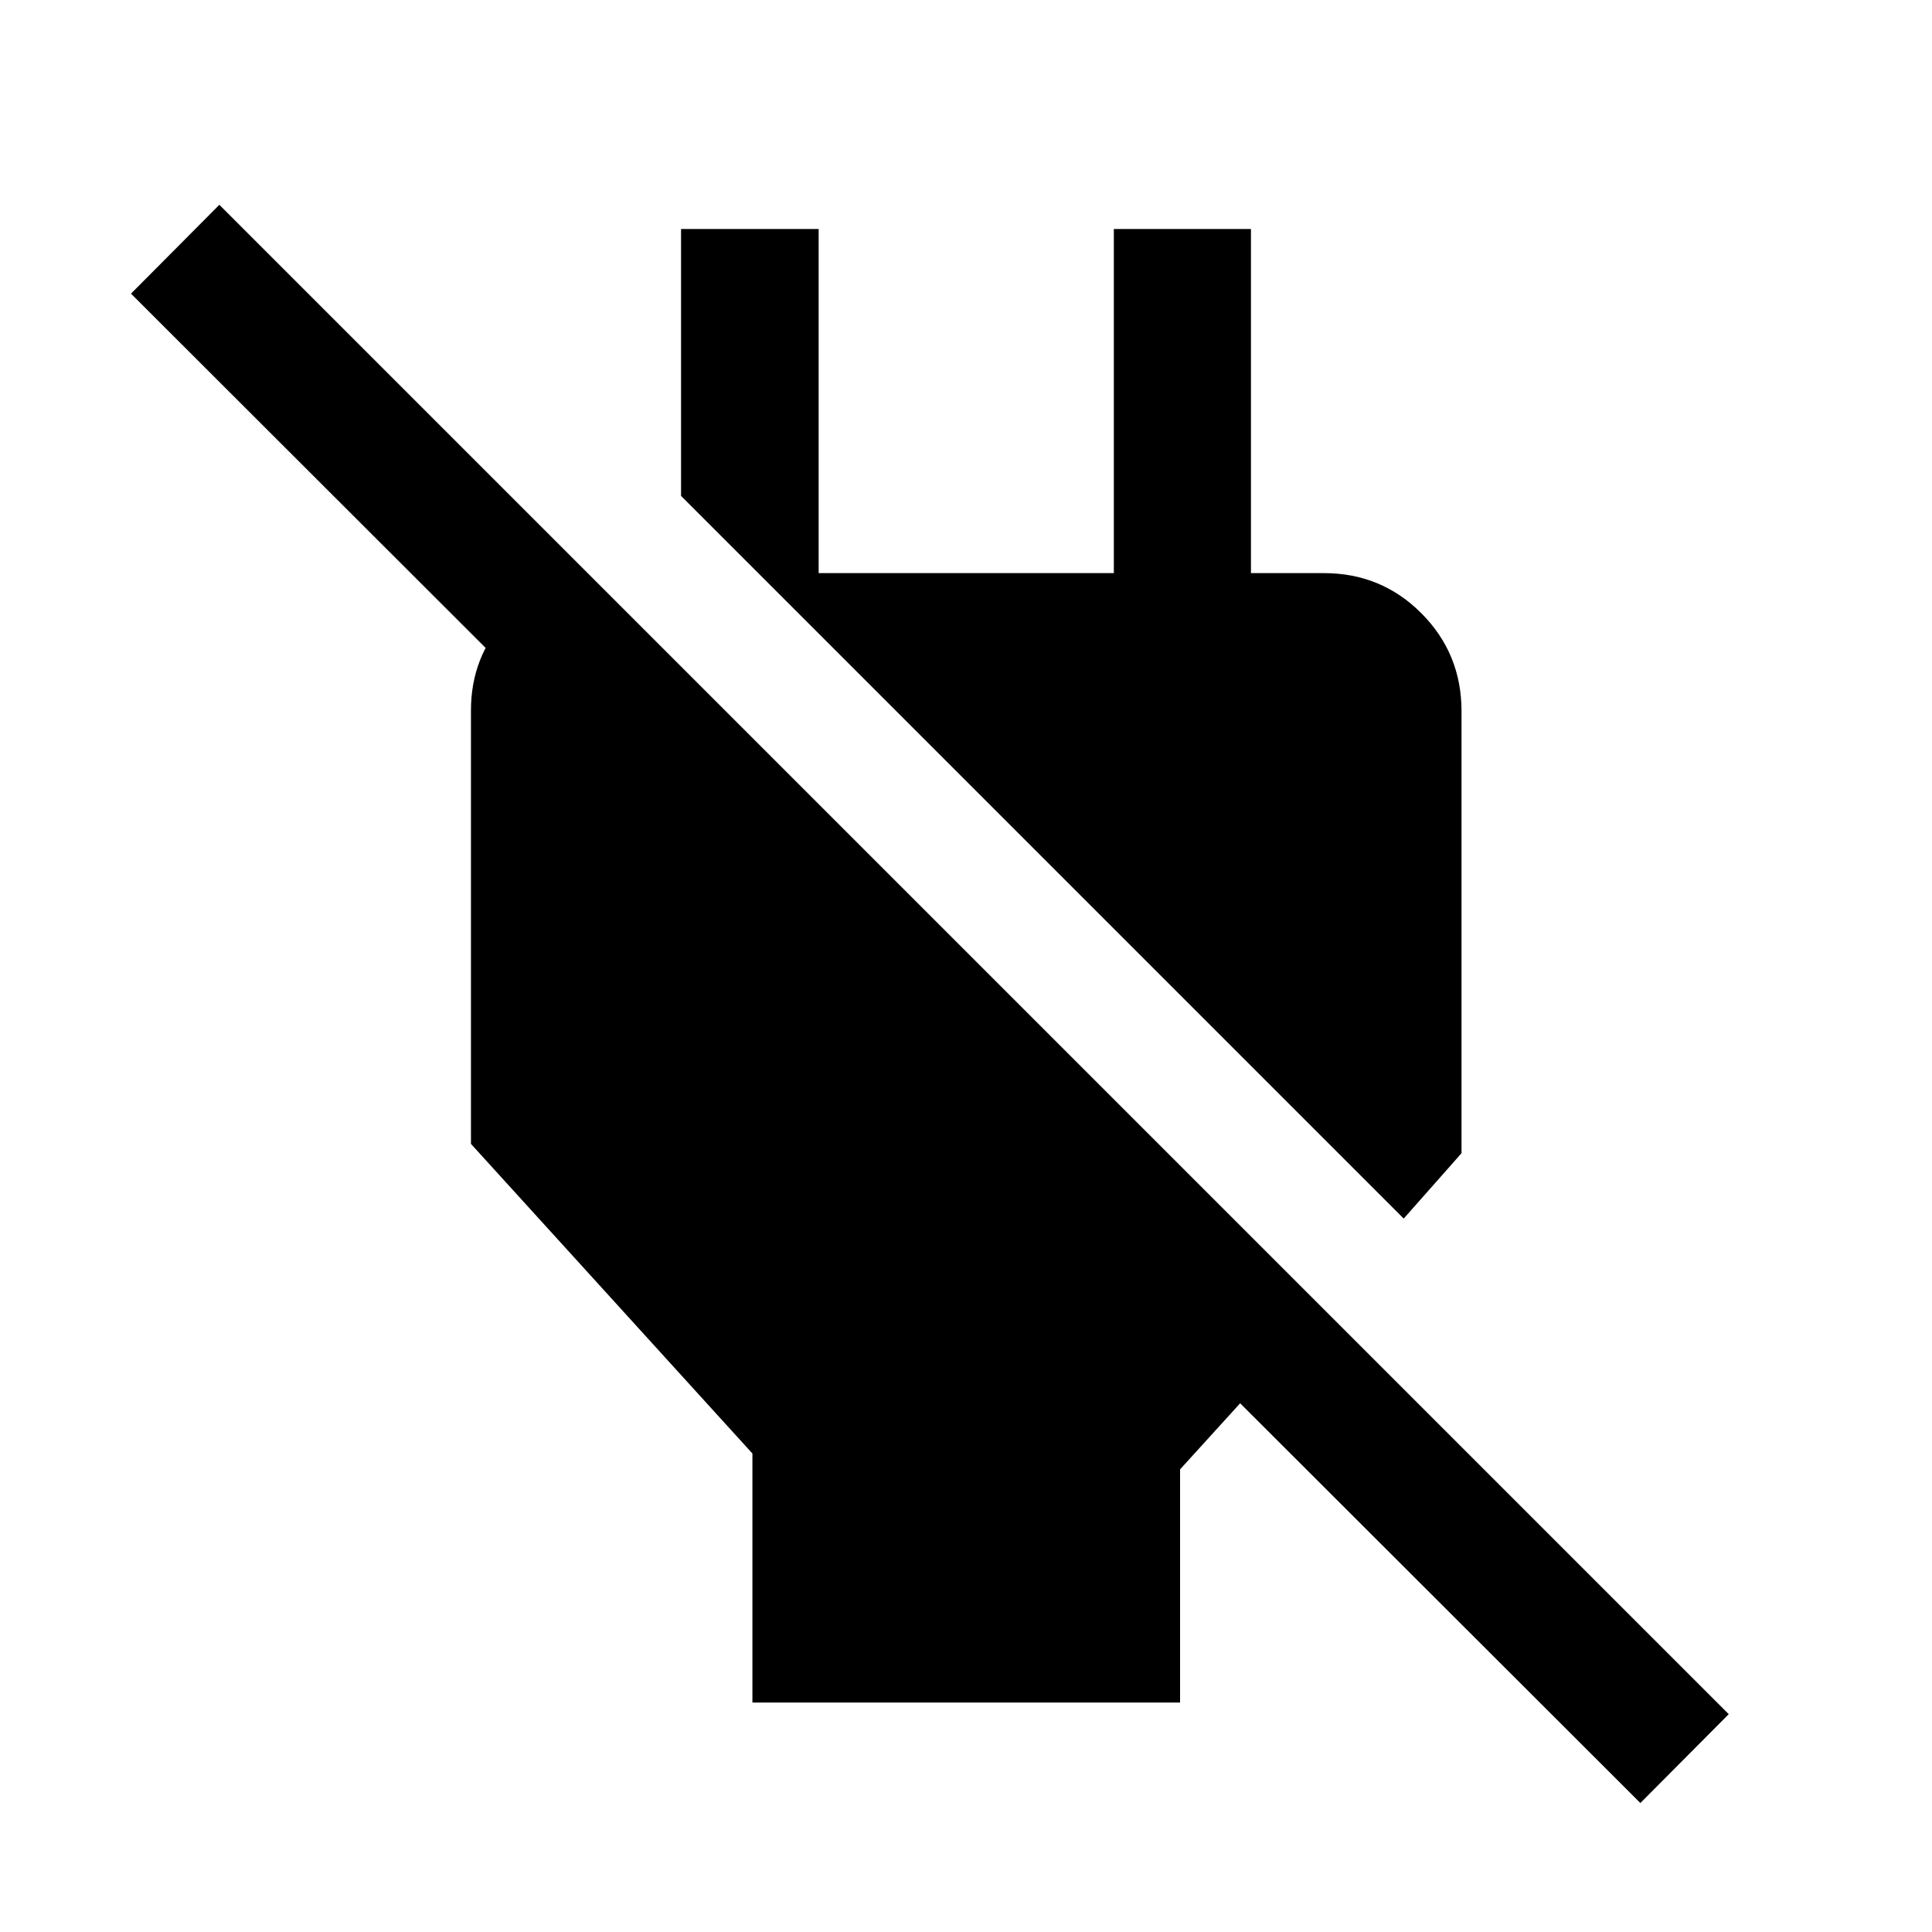<svg xmlns="http://www.w3.org/2000/svg" height="48" viewBox="0 -960 960 960" width="48"><path d="M373.87-114.02v-123.74L234.02-391.61v-215.48q0-26.43 17.6-45.49 17.6-19.05 43.03-20.01v87.83L65.09-814.09 109-858.24l750 750-43.91 44.15-198.87-198.63-29.85 32.85v115.85h-212.5ZM697.5-354.5 338.41-713.59v-132.63h68.37v171h146.68v-171h68.13v205.07l-34.07-34.07h70.33q28.58 0 48.48 20.01 19.89 20.01 19.89 48.6v219.63L697.5-354.5Z"/></svg>